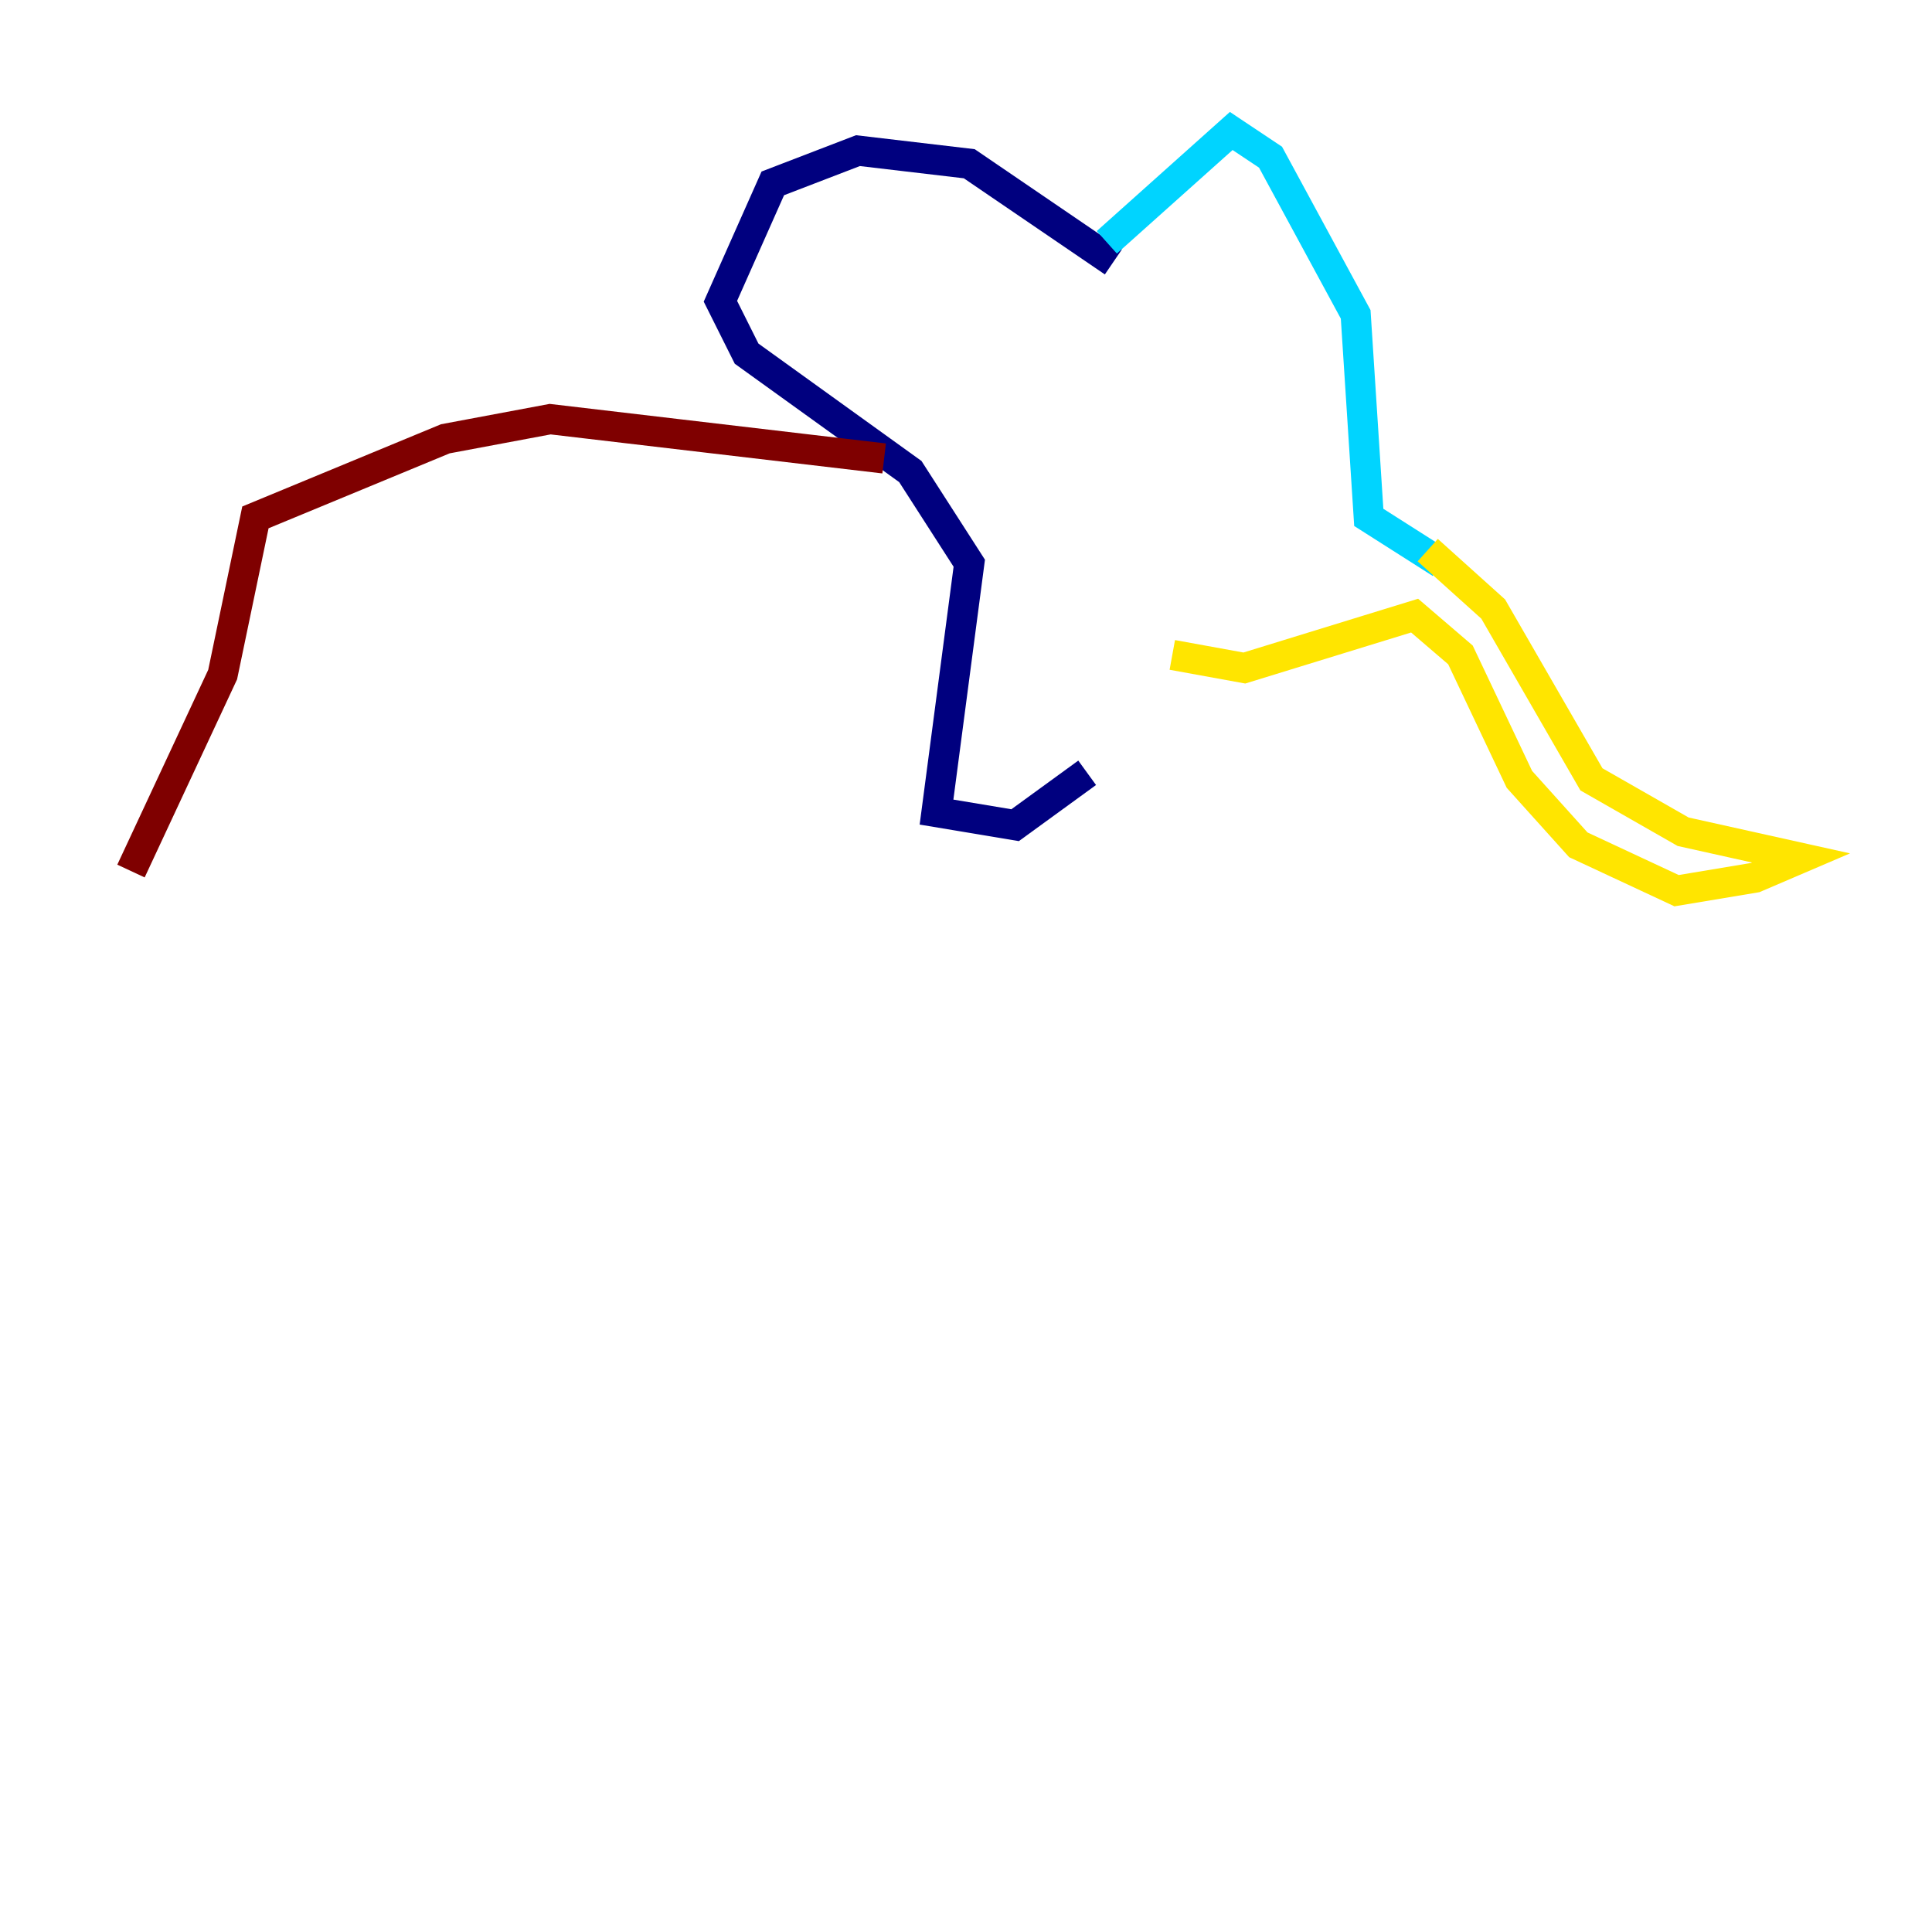 <?xml version="1.0" encoding="utf-8" ?>
<svg baseProfile="tiny" height="128" version="1.2" viewBox="0,0,128,128" width="128" xmlns="http://www.w3.org/2000/svg" xmlns:ev="http://www.w3.org/2001/xml-events" xmlns:xlink="http://www.w3.org/1999/xlink"><defs /><polyline fill="none" points="73.763,17.356 64.217,10.848 56.841,9.98 51.2,12.149 47.729,19.959 49.464,23.43 60.312,31.241 64.217,37.315 62.047,53.803 67.254,54.671 72.027,51.2" stroke="#00007f" stroke-width="2" /><polyline fill="none" points="73.329,16.054 81.573,8.678 84.176,10.414 89.817,20.827 90.685,34.278 95.458,37.315" stroke="#00d4ff" stroke-width="2" /><polyline fill="none" points="77.668,43.39 82.441,44.258 93.722,40.786 96.759,43.39 100.664,51.634 104.57,55.973 111.078,59.01 116.285,58.142 119.322,56.841 111.512,55.105 105.437,51.634 98.929,40.352 94.59,36.447" stroke="#ffe500" stroke-width="2" /><polyline fill="none" points="58.576,30.373 36.447,27.77 29.505,29.071 16.922,34.278 14.752,44.691 8.678,57.709" stroke="#7f0000" stroke-width="2" /></svg>